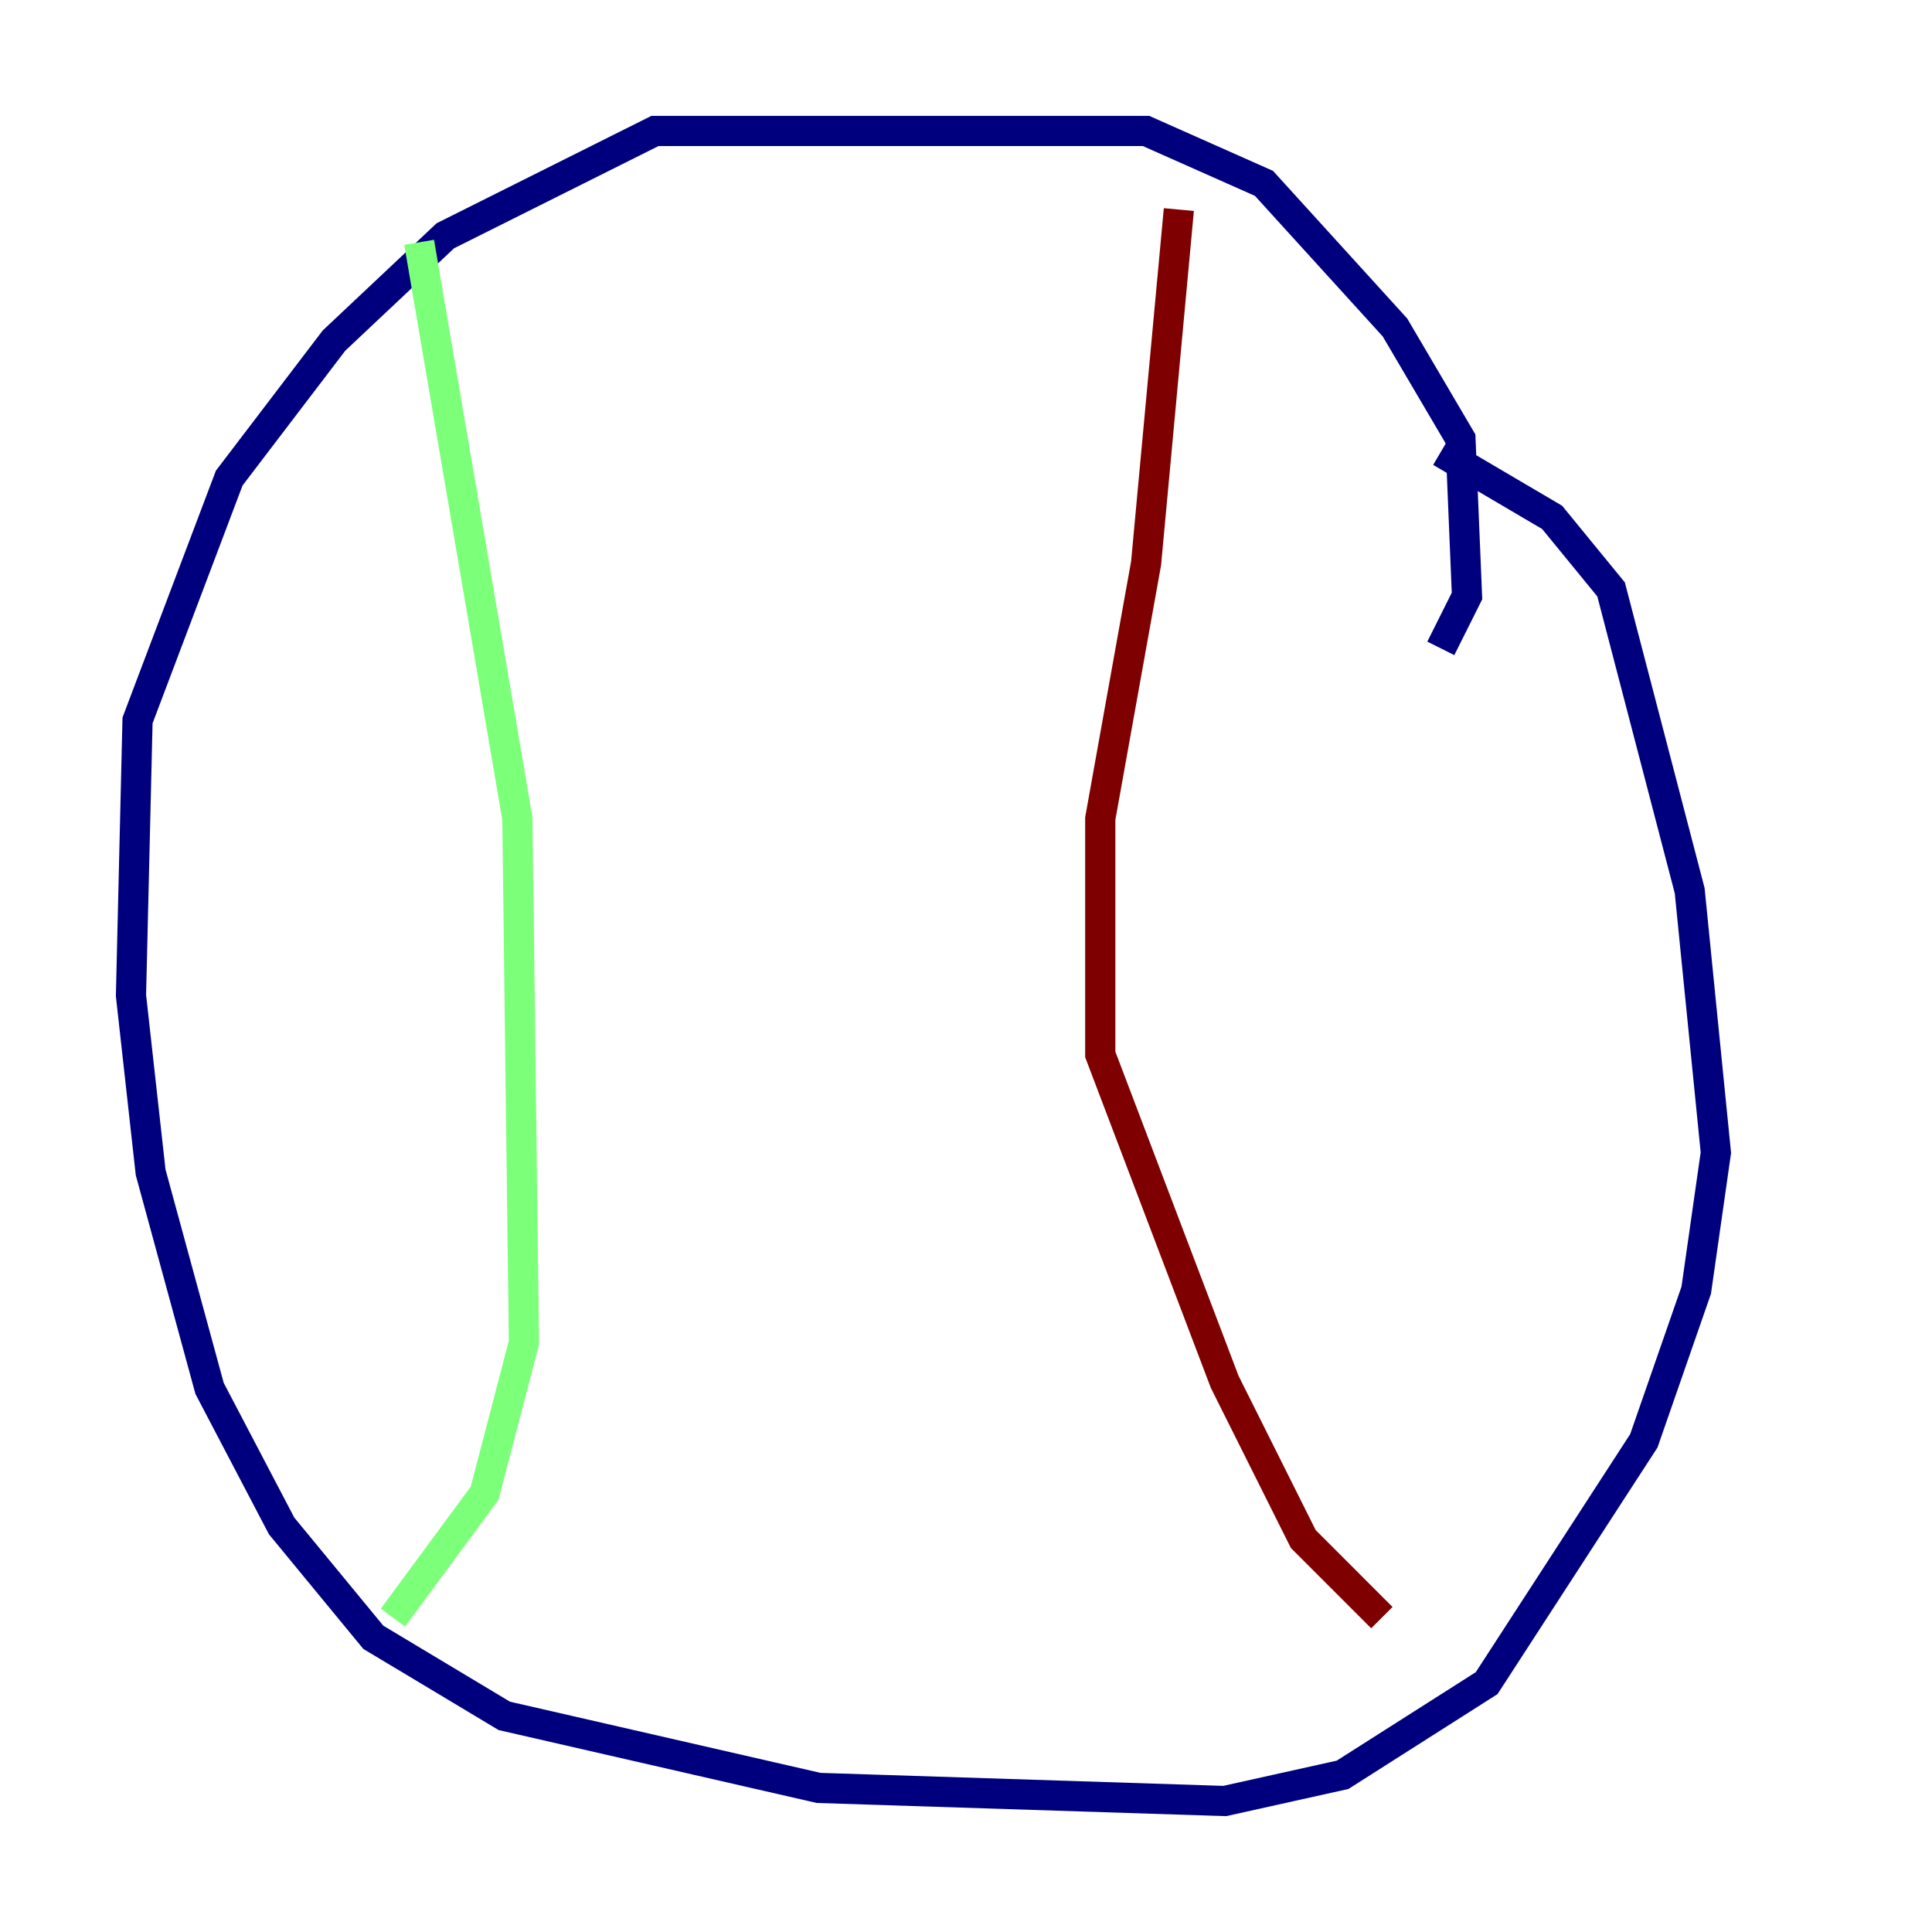 <?xml version="1.0" encoding="utf-8" ?>
<svg baseProfile="tiny" height="128" version="1.2" viewBox="0,0,128,128" width="128" xmlns="http://www.w3.org/2000/svg" xmlns:ev="http://www.w3.org/2001/xml-events" xmlns:xlink="http://www.w3.org/1999/xlink"><defs /><polyline fill="none" points="95.458,42.956 97.193,39.485 96.759,29.071 92.42,21.695 83.742,12.149 75.932,8.678 43.39,8.678 29.505,15.62 22.129,22.563 15.186,31.675 9.112,47.729 8.678,65.953 9.98,77.668 13.885,91.986 18.658,101.098 24.732,108.475 33.41,113.681 54.237,118.454 81.139,119.322 88.949,117.586 98.495,111.512 108.909,95.458 112.38,85.478 113.681,76.366 111.946,59.01 106.739,39.051 102.834,34.278 95.458,29.939" stroke="#00007f" stroke-width="2" /><polyline fill="none" points="27.77,16.054 34.278,54.237 34.712,88.949 32.108,98.929 26.034,107.173" stroke="#7cff79" stroke-width="2" /><polyline fill="none" points="78.102,13.885 75.932,37.315 72.895,54.237 72.895,69.858 81.139,91.552 86.346,101.966 91.552,107.173" stroke="#7f0000" stroke-width="2" /></svg>